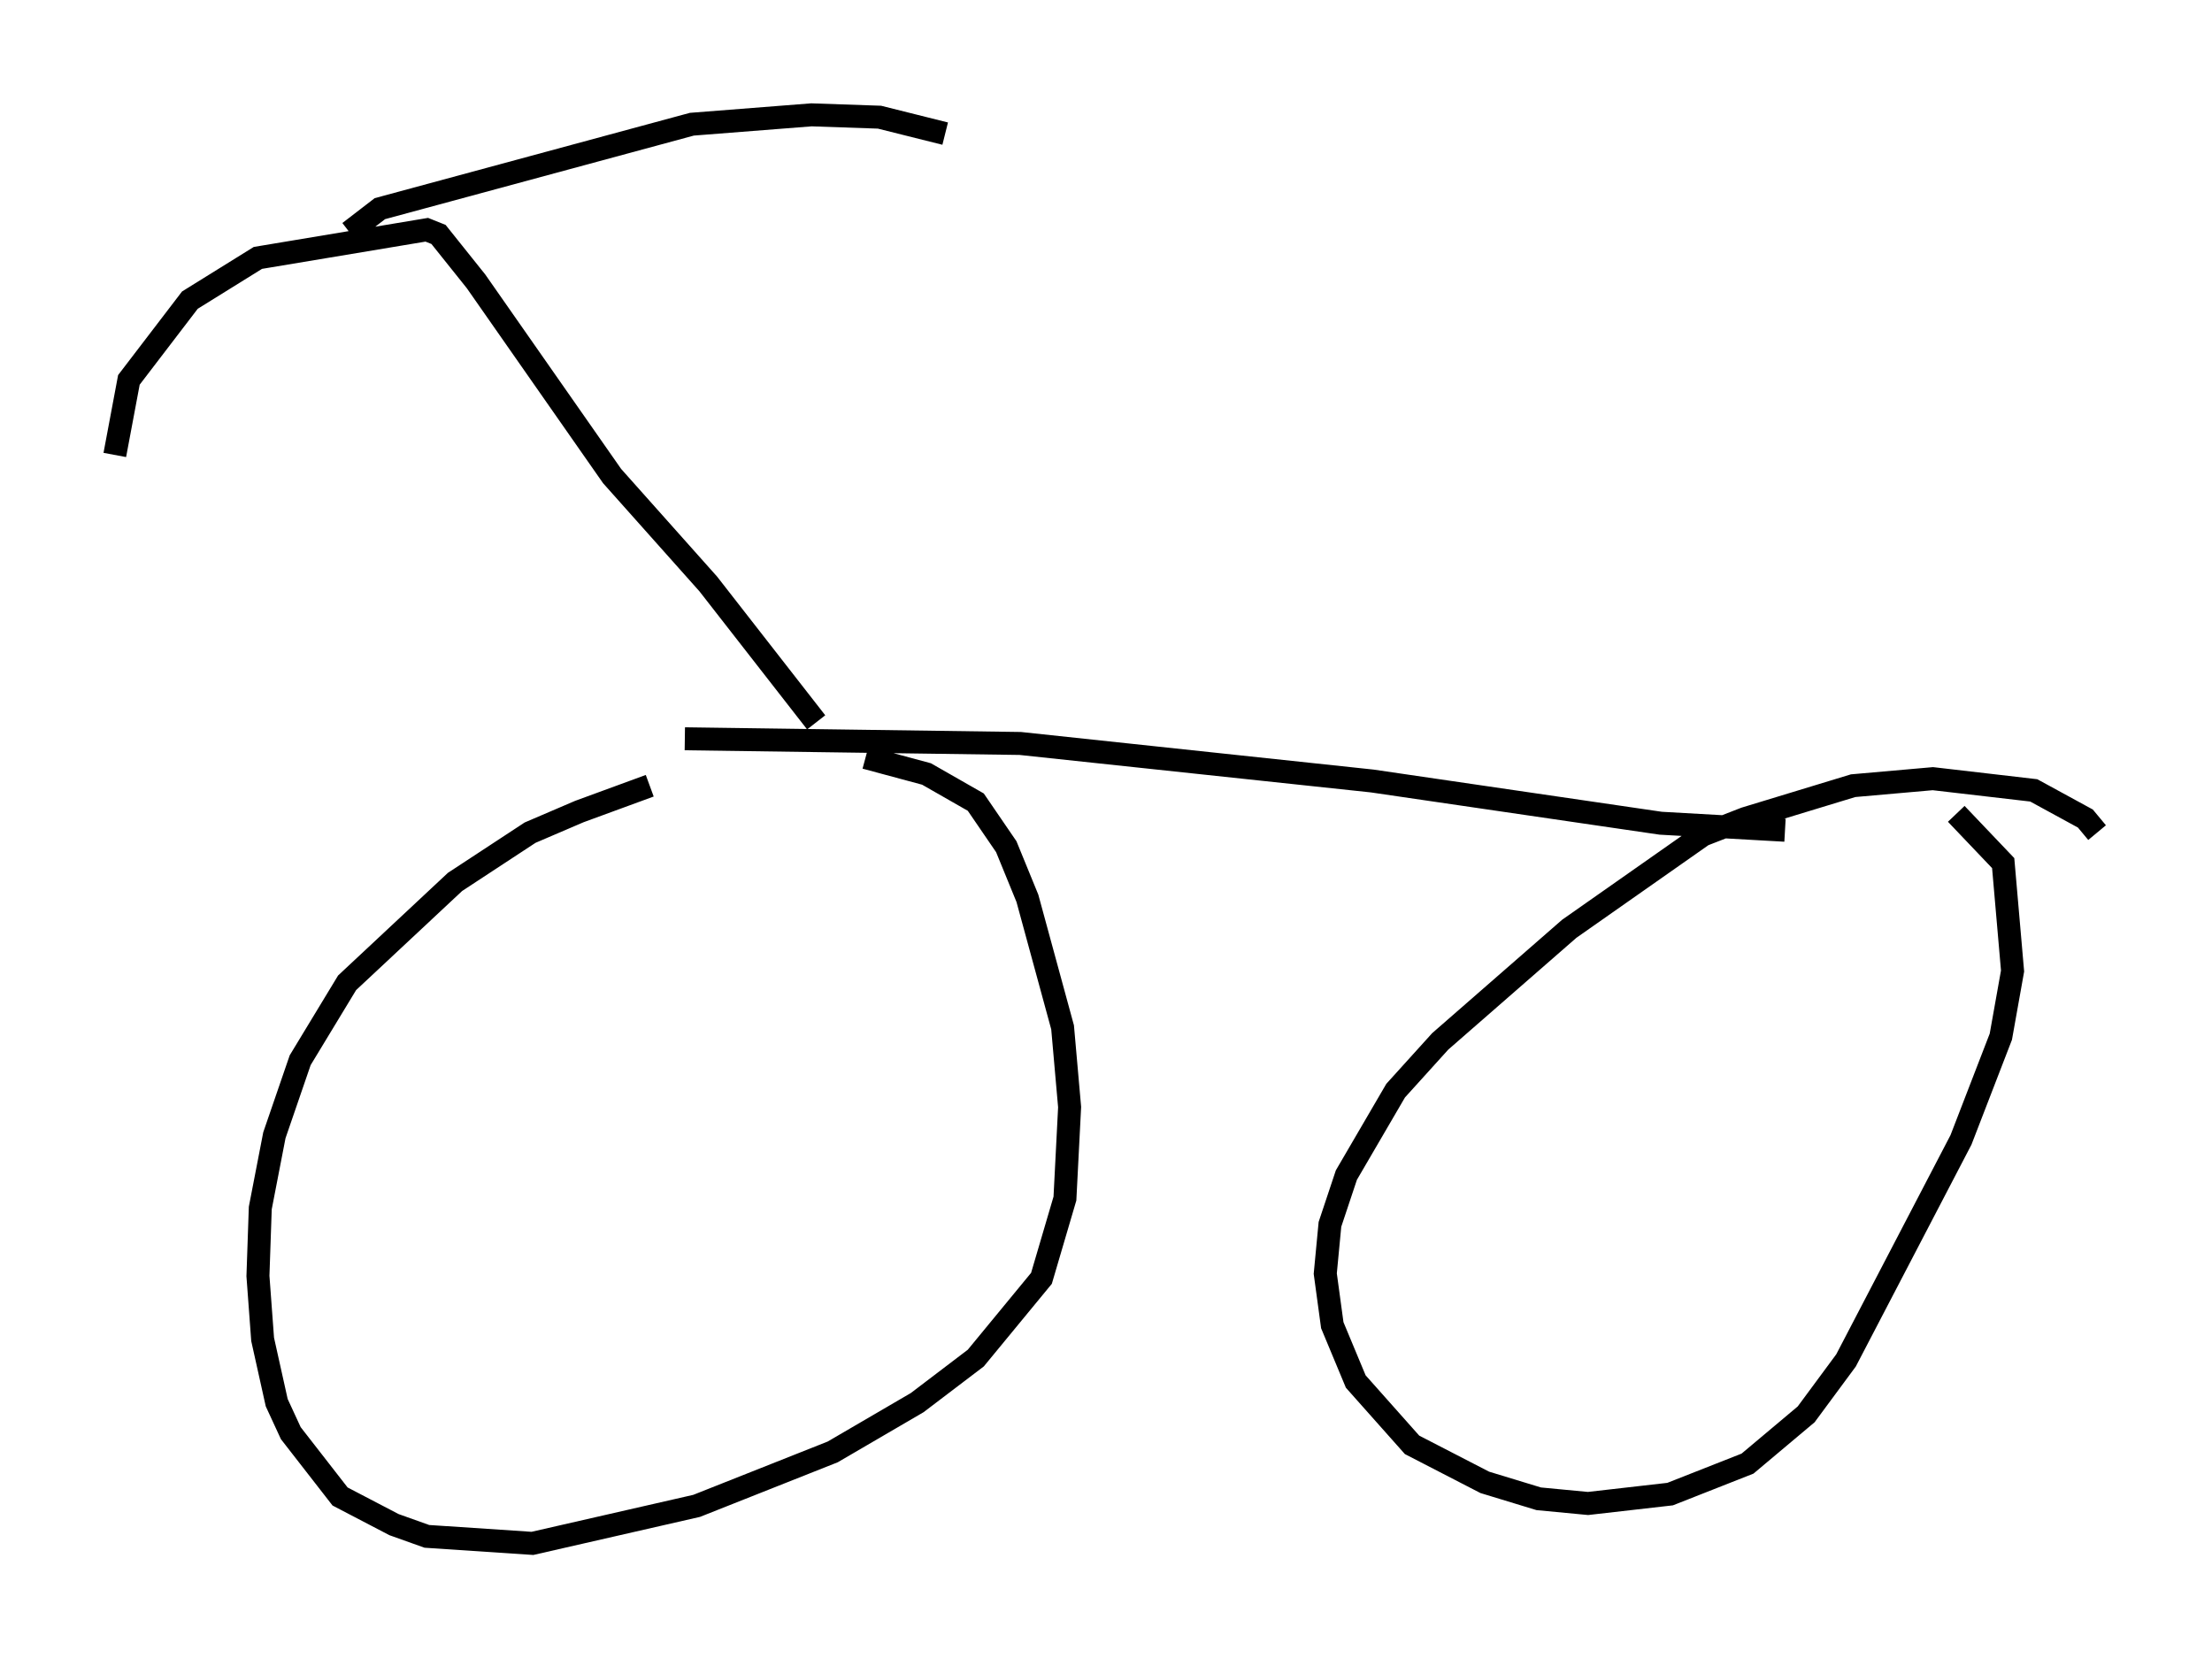 <?xml version="1.0" encoding="utf-8" ?>
<svg baseProfile="full" height="72.169" version="1.1" width="96.261" xmlns="http://www.w3.org/2000/svg" xmlns:ev="http://www.w3.org/2001/xml-events" xmlns:xlink="http://www.w3.org/1999/xlink"><defs /><rect fill="white" height="72.169" width="96.261" x="0" y="0" /><path d="M32.767, 33.175 m-4.492, 1.021 l-3.063, 1.123 -2.144, 0.919 l-3.267, 2.144 -4.696, 4.39 l-2.042, 3.369 -1.123, 3.267 l-0.613, 3.165 -0.102, 2.96 l0.204, 2.756 0.613, 2.756 l0.613, 1.327 2.144, 2.756 l2.348, 1.225 1.429, 0.51 l4.594, 0.306 7.146, -1.633 l5.921, -2.348 3.675, -2.144 l2.552, -1.94 2.858, -3.471 l1.021, -3.471 0.204, -3.981 l-0.306, -3.471 -1.531, -5.615 l-0.919, -2.246 -1.327, -1.94 l-2.144, -1.225 -2.654, -0.715 m53.594, 3.267 l-0.51, -0.613 -2.246, -1.225 l-4.39, -0.51 -3.471, 0.306 l-4.696, 1.429 -1.838, 0.715 l-5.819, 4.083 -5.615, 4.9 l-1.94, 2.144 -2.144, 3.675 l-0.715, 2.144 -0.204, 2.144 l0.306, 2.246 1.021, 2.45 l2.45, 2.756 3.165, 1.633 l2.348, 0.715 2.144, 0.204 l3.573, -0.408 3.369, -1.327 l2.552, -2.144 1.735, -2.348 l5.002, -9.596 1.735, -4.492 l0.51, -2.858 -0.408, -4.696 l-2.042, -2.144 m-55.33, -3.267 l14.598, 0.204 15.313, 1.633 l12.556, 1.838 5.41, 0.306 m-42.161, -4.696 l-4.696, -6.023 -4.185, -4.696 l-5.921, -8.473 -1.633, -2.042 l-0.51, -0.204 -7.35, 1.225 l-2.96, 1.838 -2.654, 3.471 l-0.613, 3.267 m10.208, -9.698 l1.327, -1.021 13.577, -3.675 l5.206, -0.408 2.96, 0.102 l2.858, 0.715 " fill="none" stroke="black" stroke-width="1" /></svg>